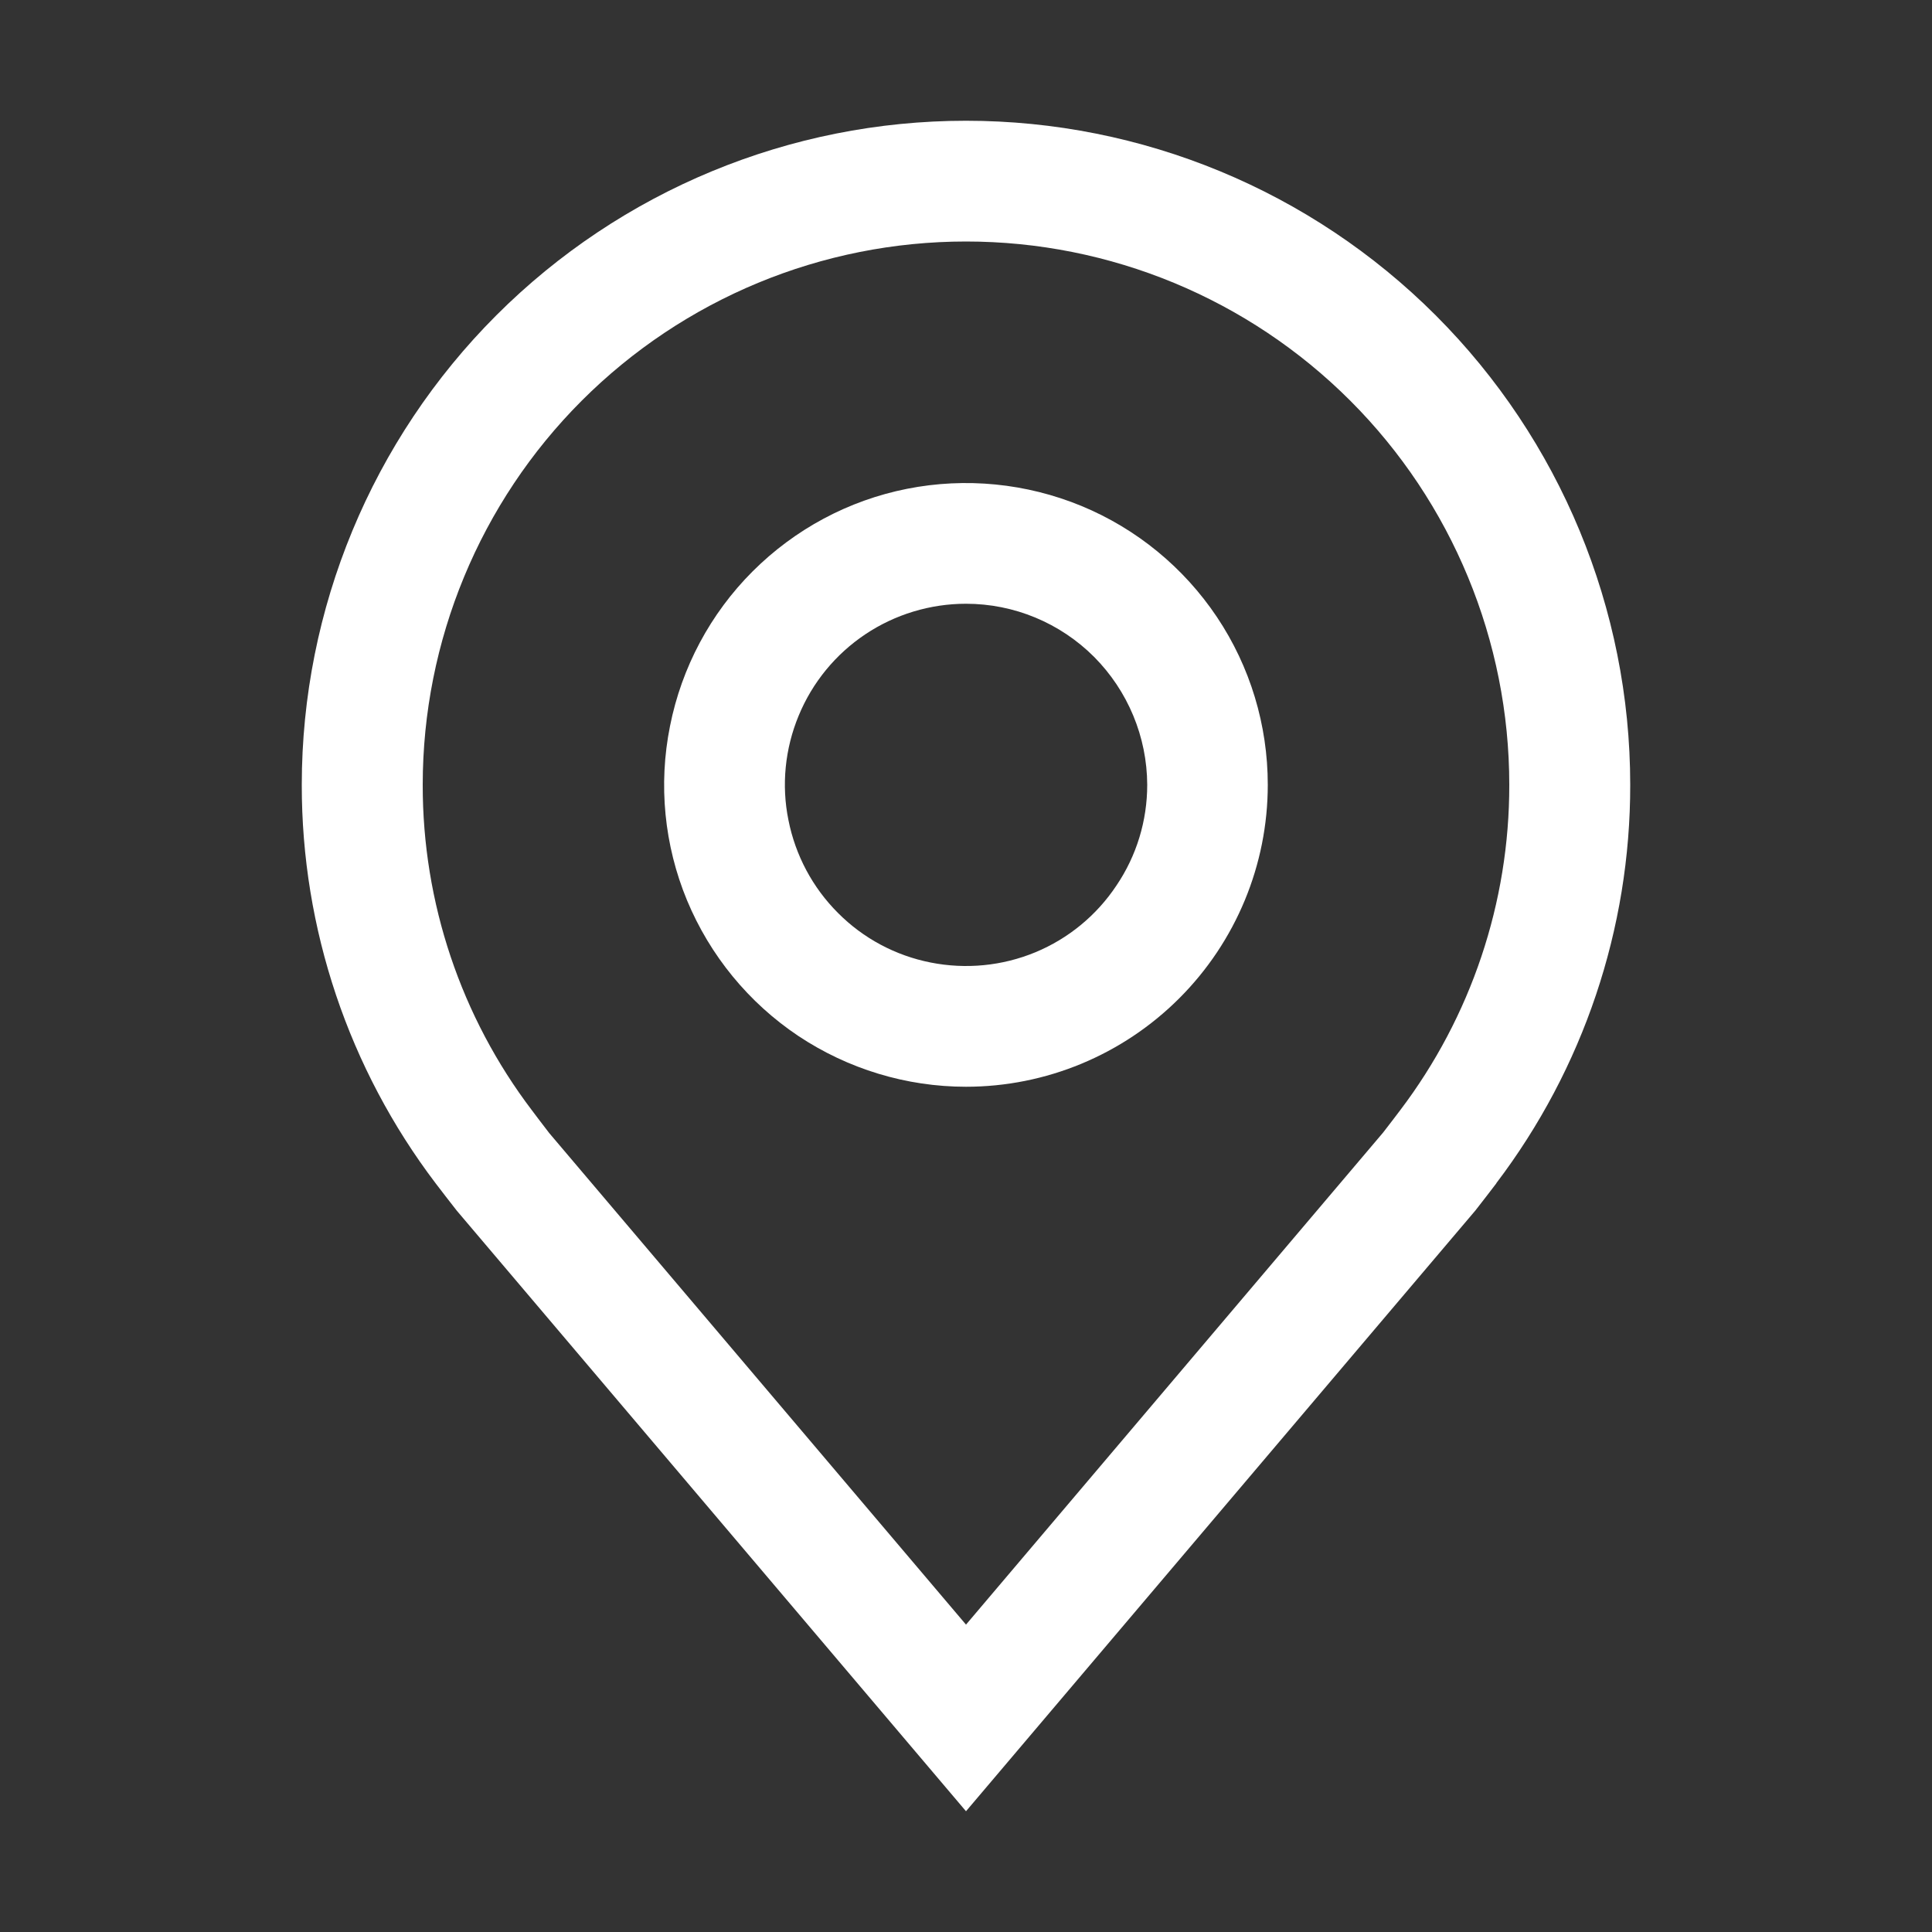 <svg width="10" height="10" viewBox="0 0 10 10" fill="none" xmlns="http://www.w3.org/2000/svg">
<rect x="0" y="0" width="10" height="10" fill="#333333" stroke="none"/>
<path d="M5 5.625C4.691 5.625 4.389 5.533 4.132 5.362C3.875 5.19 3.675 4.946 3.556 4.66C3.438 4.375 3.407 4.061 3.468 3.758C3.528 3.455 3.677 3.176 3.895 2.958C4.114 2.739 4.392 2.59 4.695 2.53C4.998 2.47 5.312 2.501 5.598 2.619C5.883 2.737 6.127 2.937 6.299 3.194C6.471 3.451 6.562 3.753 6.562 4.062C6.562 4.477 6.397 4.874 6.104 5.167C5.811 5.46 5.414 5.625 5 5.625V5.625ZM5 3.125C4.815 3.125 4.633 3.18 4.479 3.283C4.325 3.386 4.205 3.532 4.134 3.704C4.063 3.875 4.044 4.064 4.081 4.245C4.117 4.427 4.206 4.594 4.337 4.725C4.468 4.857 4.635 4.946 4.817 4.982C4.999 5.018 5.187 5 5.359 4.929C5.53 4.858 5.676 4.738 5.779 4.583C5.883 4.429 5.938 4.248 5.938 4.062C5.937 3.814 5.838 3.576 5.663 3.4C5.487 3.224 5.249 3.125 5 3.125V3.125Z" fill="white"/>
<path d="M5 9.375L2.364 6.266C2.327 6.219 2.291 6.172 2.255 6.125C1.805 5.532 1.561 4.807 1.562 4.062C1.562 3.151 1.925 2.276 2.569 1.632C3.214 0.987 4.088 0.625 5 0.625C5.912 0.625 6.786 0.987 7.431 1.632C8.075 2.276 8.438 3.151 8.438 4.062C8.439 4.807 8.195 5.531 7.745 6.124L7.745 6.125C7.745 6.125 7.651 6.248 7.637 6.265L5 9.375ZM2.754 5.748C2.754 5.748 2.827 5.845 2.843 5.865L5 8.409L7.159 5.862C7.173 5.845 7.246 5.748 7.247 5.747C7.614 5.263 7.813 4.671 7.812 4.062C7.812 3.317 7.516 2.601 6.989 2.074C6.461 1.546 5.746 1.25 5 1.25C4.254 1.25 3.539 1.546 3.011 2.074C2.484 2.601 2.188 3.317 2.188 4.062C2.187 4.671 2.386 5.264 2.754 5.748H2.754Z" fill="white"/>
</svg>
